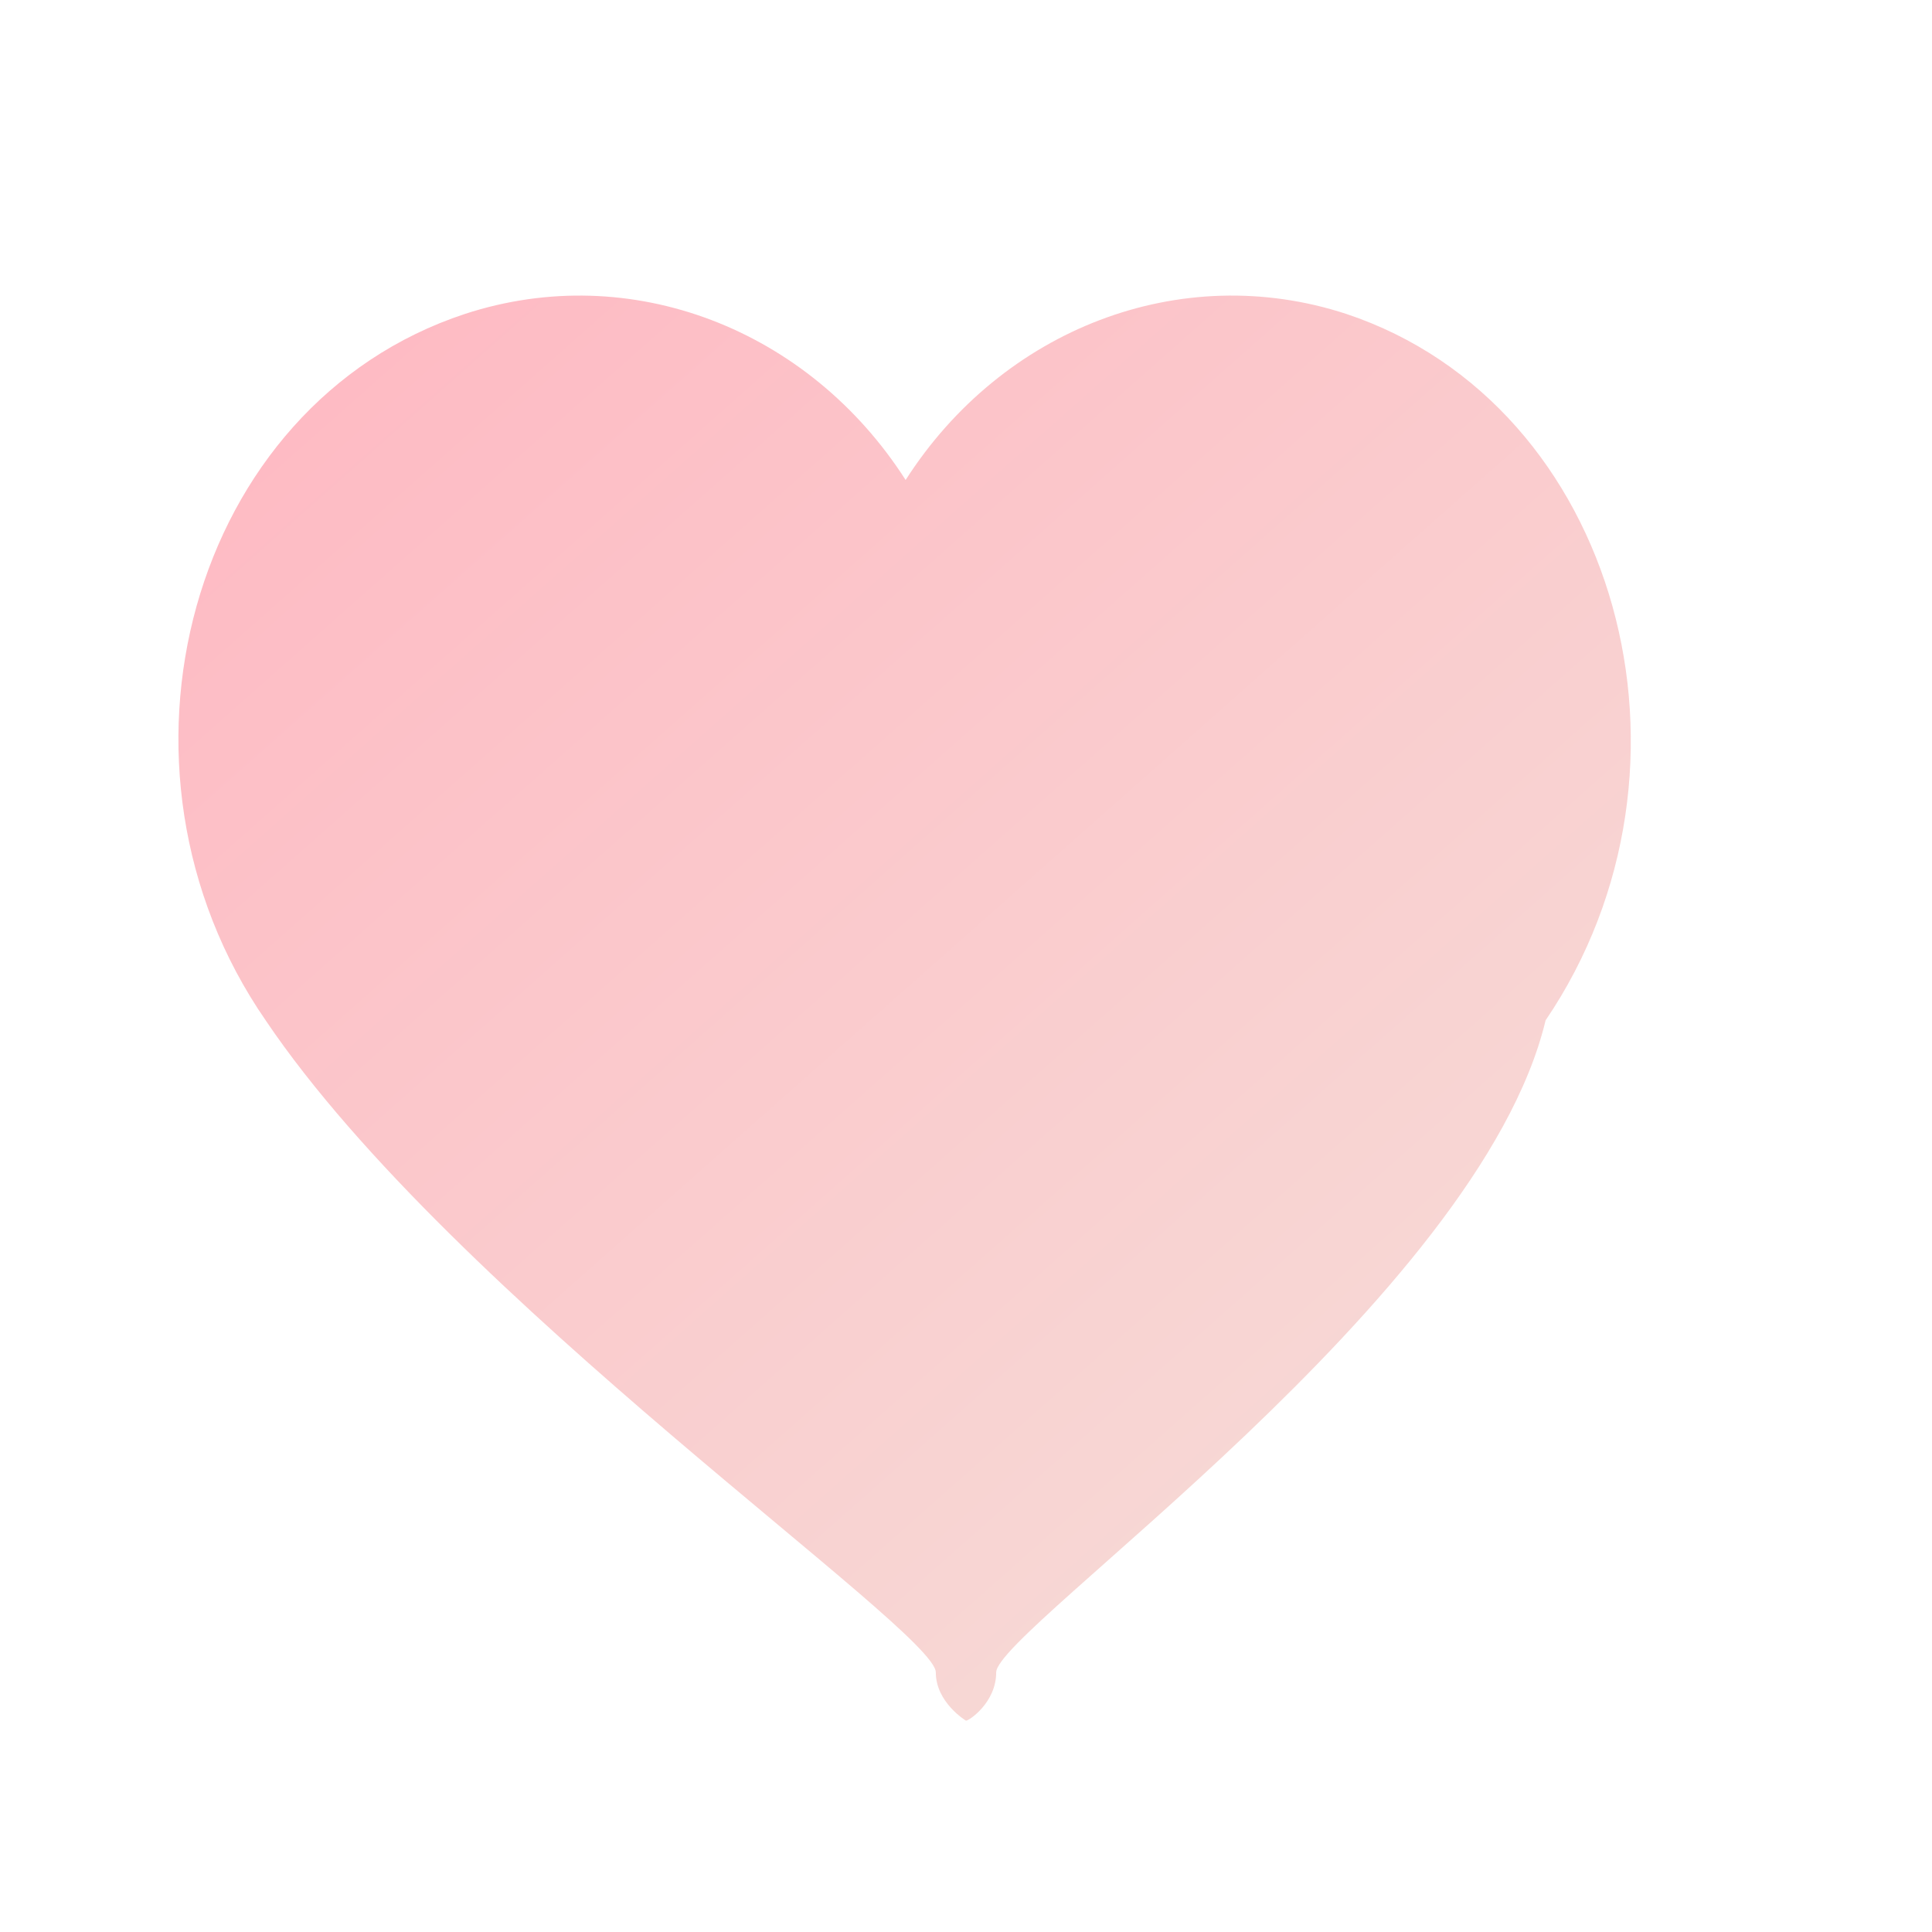 <svg xmlns="http://www.w3.org/2000/svg" viewBox="0 0 64 64">
  <defs>
    <linearGradient id="heartGradient" x1="0%" x2="100%" y1="0%" y2="100%">
      <stop offset="0%" stop-color="#ffb6c1" />
      <stop offset="100%" stop-color="#f5e1da" />
    </linearGradient>
  </defs>
  <path
    d="M32 57s-1-.6-1-1.6C31 54 15 43 8.8 33.8 3 25.4 6.3 13.4 15.4 10.4c5.5-1.8 11.4.5 14.6 5.5 3.2-5 9.1-7.3 14.6-5.5 9 3 12.3 15 6.6 23.4C49 43 33 54 33 55.4c0 1-.9 1.6-1 1.6z"
    fill="url(#heartGradient)"
  />
</svg>

